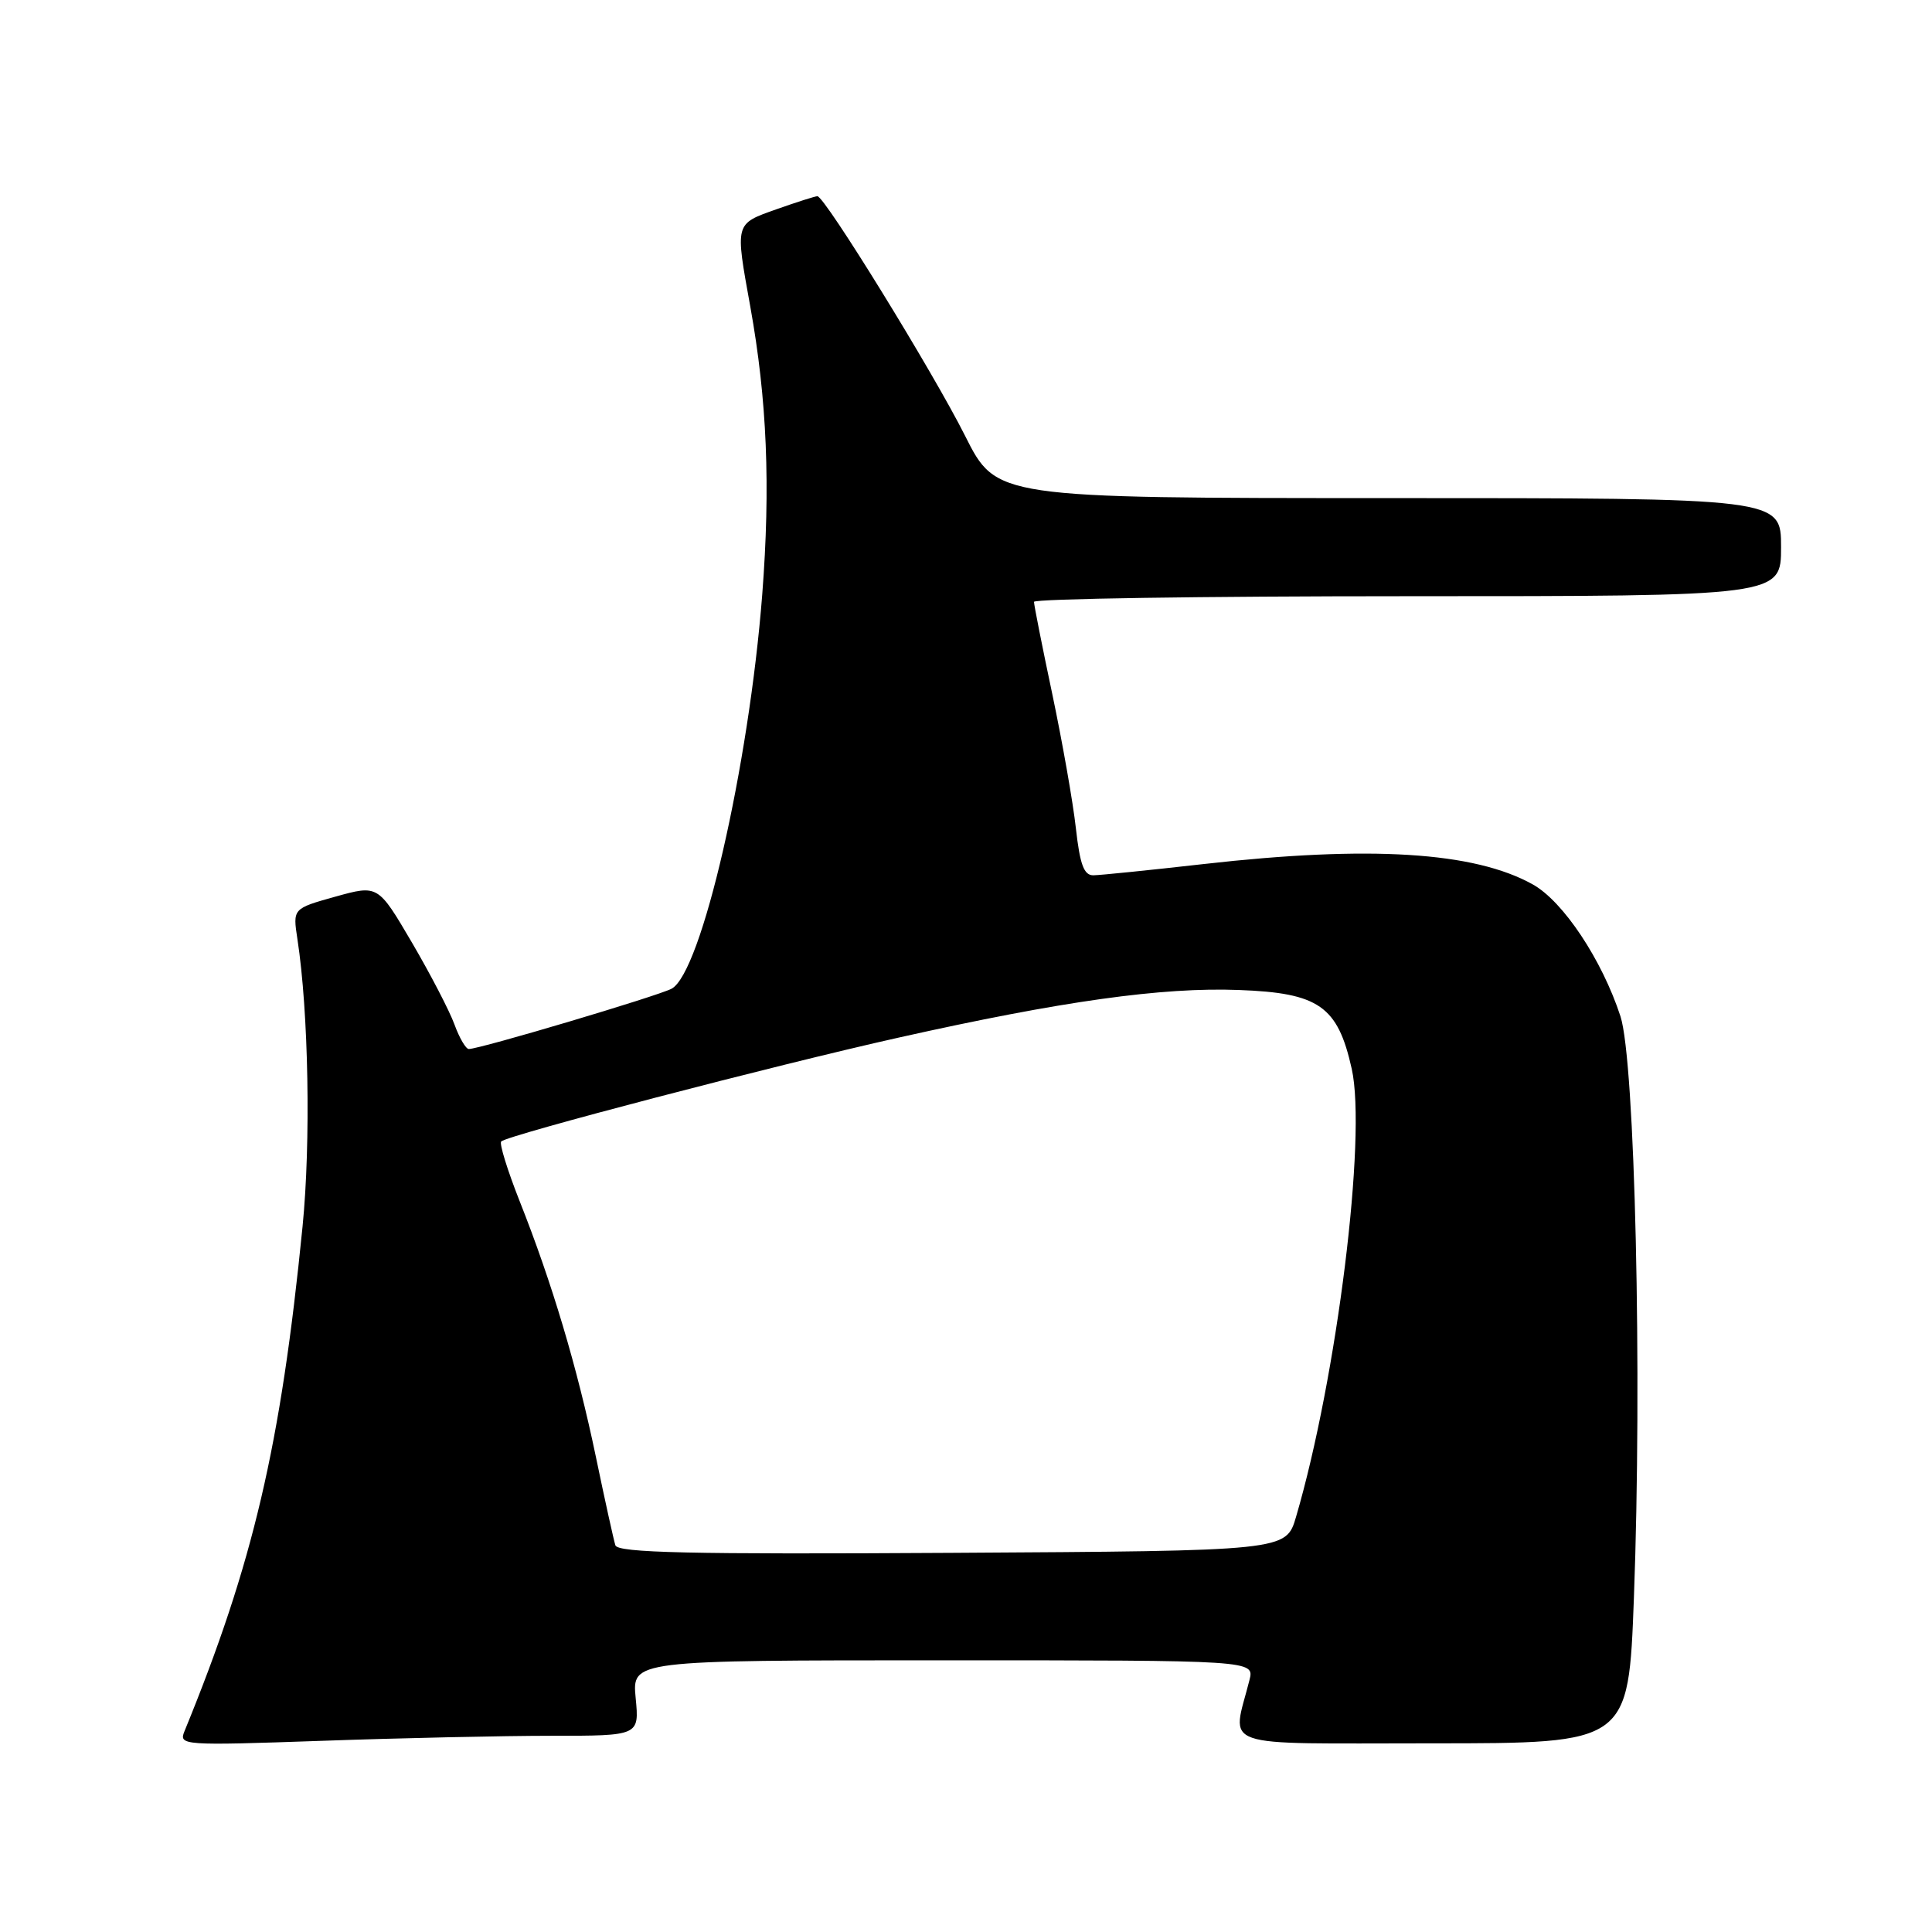 <?xml version="1.0" encoding="UTF-8" standalone="no"?>
<!DOCTYPE svg PUBLIC "-//W3C//DTD SVG 1.1//EN" "http://www.w3.org/Graphics/SVG/1.1/DTD/svg11.dtd" >
<svg xmlns="http://www.w3.org/2000/svg" xmlns:xlink="http://www.w3.org/1999/xlink" version="1.1" viewBox="0 0 256 256">
 <g >
 <path fill="currentColor"
d=" M 73.10 230.00 C 84.71 230.00 84.71 230.00 84.23 225.00 C 83.75 220.00 83.75 220.00 124.98 220.00 C 166.22 220.00 166.22 220.00 165.56 222.62 C 163.24 231.85 160.80 231.00 189.77 231.00 C 215.78 231.00 215.78 231.00 216.50 211.75 C 217.61 182.19 216.65 140.59 214.72 134.67 C 212.28 127.19 207.14 119.44 203.10 117.19 C 195.35 112.86 181.51 112.00 159.50 114.49 C 152.35 115.30 145.77 115.97 144.88 115.98 C 143.63 116.00 143.10 114.57 142.56 109.75 C 142.18 106.31 140.77 98.33 139.44 92.00 C 138.10 85.67 137.01 80.16 137.01 79.75 C 137.00 79.34 159.27 79.00 186.50 79.00 C 236.00 79.00 236.00 79.00 236.00 72.50 C 236.00 66.00 236.00 66.00 184.01 66.00 C 132.02 66.00 132.02 66.00 127.88 57.75 C 123.61 49.25 109.28 26.00 108.31 26.00 C 108.01 26.00 105.57 26.78 102.88 27.73 C 97.34 29.70 97.40 29.47 99.42 40.64 C 101.64 52.98 102.11 64.40 101.00 78.78 C 99.23 101.57 92.95 128.89 88.99 131.01 C 87.16 131.98 63.58 139.00 62.12 139.00 C 61.73 139.00 60.87 137.54 60.22 135.75 C 59.57 133.96 57.03 129.07 54.57 124.87 C 50.09 117.24 50.09 117.24 44.44 118.81 C 38.79 120.39 38.79 120.39 39.41 124.44 C 40.89 134.09 41.20 151.33 40.09 162.52 C 37.20 191.59 33.57 207.10 24.44 229.41 C 23.68 231.27 24.21 231.31 42.58 230.67 C 52.99 230.30 66.72 230.00 73.10 230.00 Z  M 81.54 204.76 C 81.32 204.07 80.15 198.78 78.95 193.00 C 76.48 181.16 73.15 169.98 68.84 159.12 C 67.24 155.07 66.14 151.52 66.41 151.25 C 67.26 150.41 102.71 141.14 119.11 137.48 C 140.70 132.65 153.99 130.79 164.17 131.18 C 174.76 131.57 177.26 133.31 179.11 141.62 C 181.12 150.60 177.15 182.54 171.73 201.00 C 170.41 205.50 170.41 205.50 126.18 205.76 C 91.29 205.97 81.86 205.75 81.54 204.76 Z "/>
</g>
</svg>